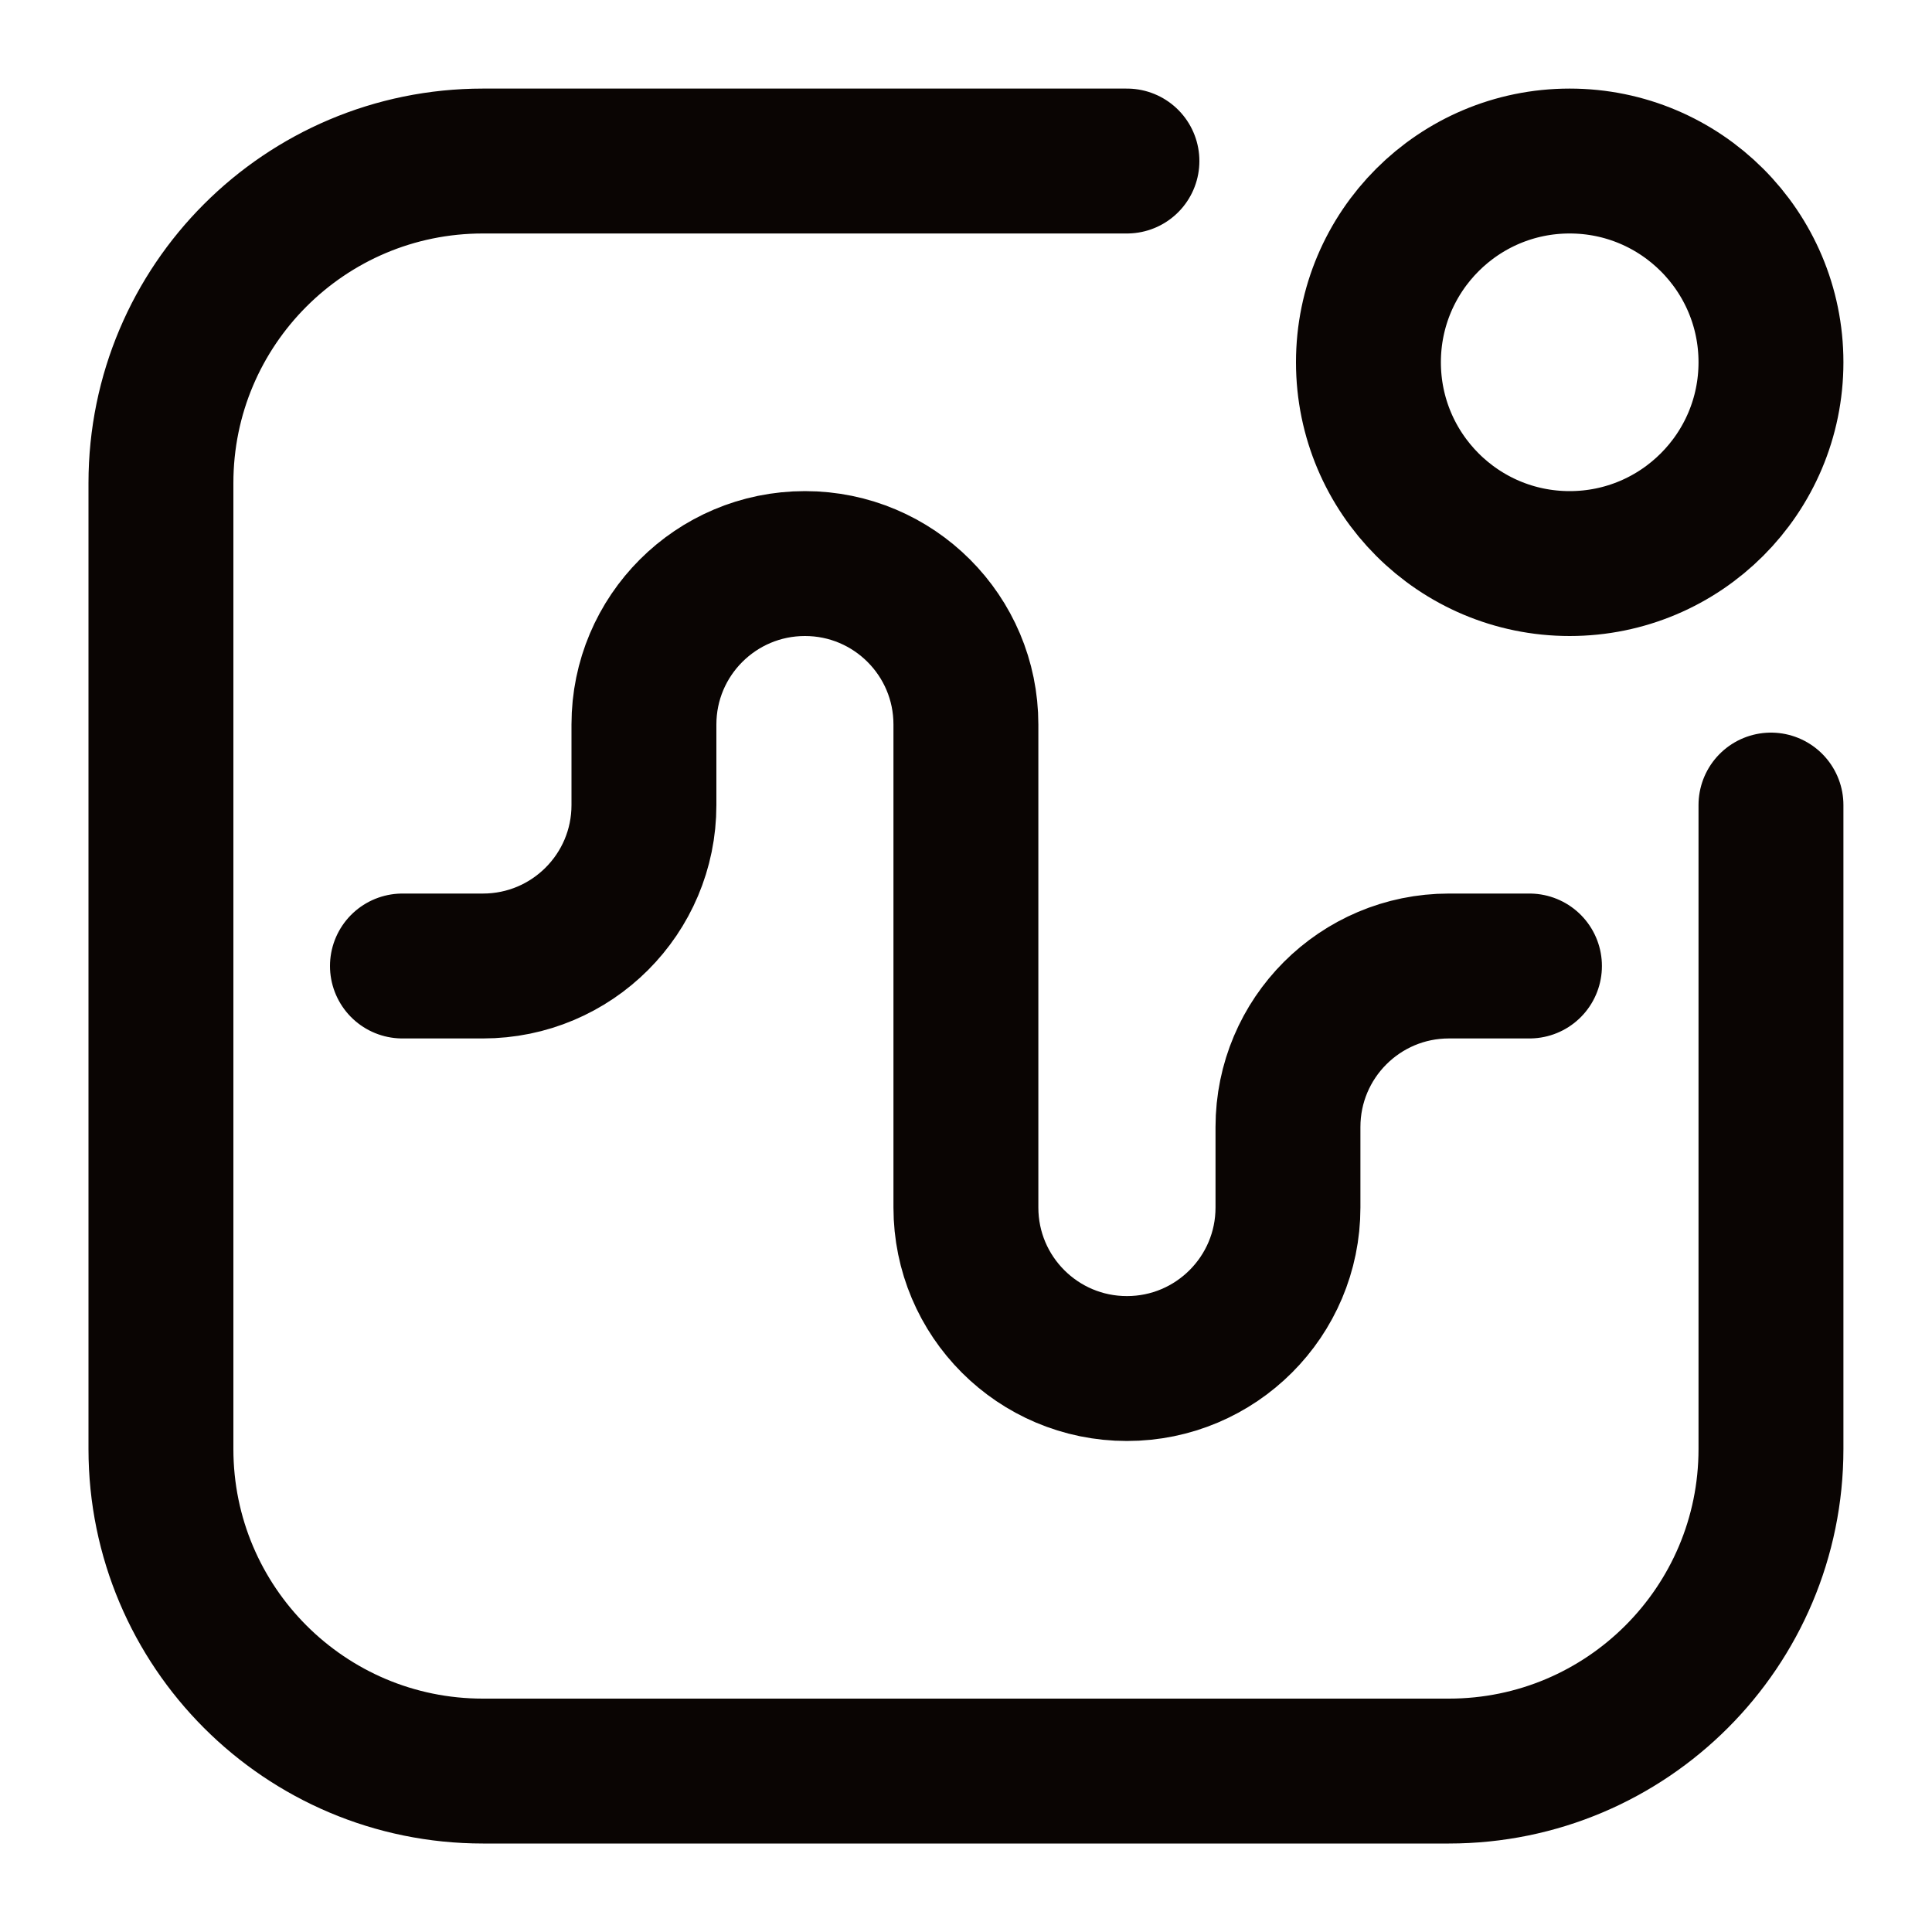<svg width="20" height="20" viewBox="0 0 20 20" fill="none" xmlns="http://www.w3.org/2000/svg">
<g clip-path="url(#clip0_113_160)">
<path d="M18.333 8.334V15C18.333 16.841 16.84 18.334 14.999 18.334H4.999C3.158 18.334 1.666 16.841 1.666 15V5C1.666 3.159 3.158 1.667 4.999 1.667H11.666M4.166 10H4.999C5.92 10 6.666 9.254 6.666 8.334V7.5C6.666 6.58 7.412 5.834 8.333 5.834C9.253 5.834 9.999 6.58 9.999 7.5V12.5C9.999 13.421 10.745 14.167 11.666 14.167C12.586 14.167 13.333 13.421 13.333 12.5V11.667C13.333 10.746 14.079 10 14.999 10H15.833M18.333 3.75C18.333 4.901 17.4 5.834 16.249 5.834C15.099 5.834 14.166 4.901 14.166 3.75C14.166 2.6 15.099 1.667 16.249 1.667C17.4 1.667 18.333 2.6 18.333 3.75Z" stroke="#0A0503" stroke-width="1.5" stroke-linecap="round"/>
</g>
<defs>
<clipPath id="clip0_113_160">
<rect width="20" height="20" fill="white"/>
</clipPath>
</defs>
</svg>
